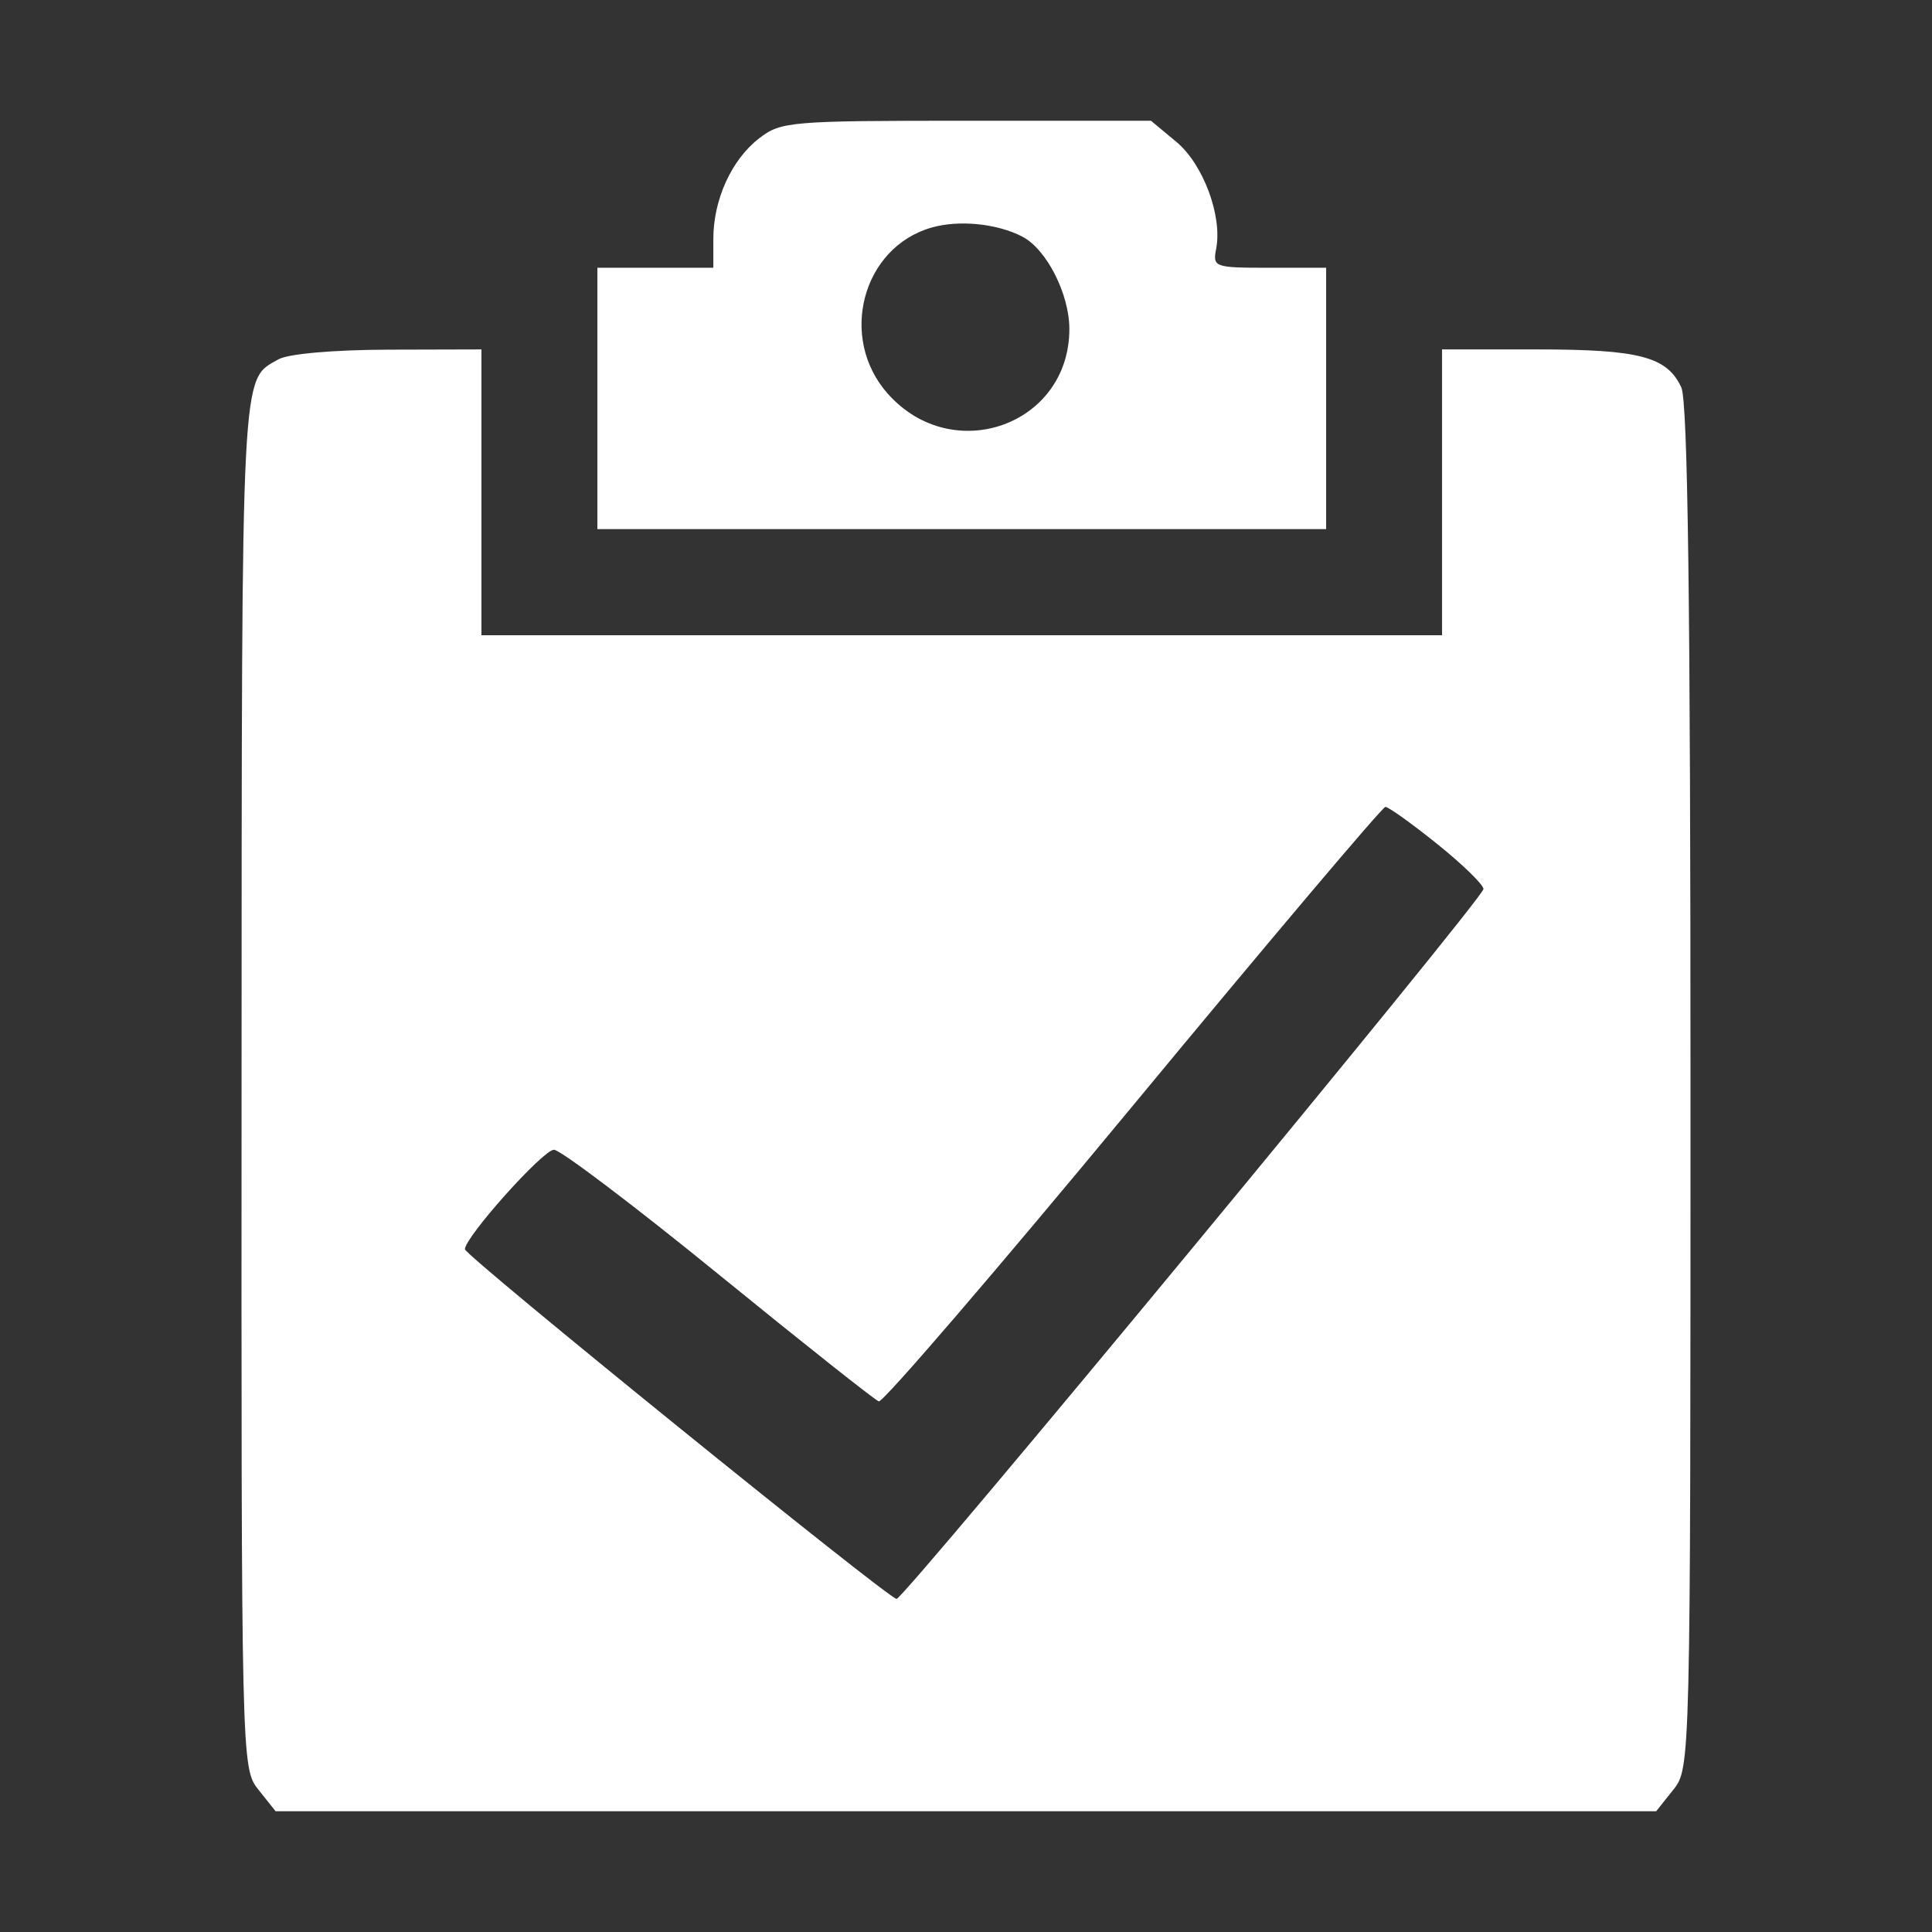 <svg width="64" height="64" viewBox="0 0 64 64" fill="none" xmlns="http://www.w3.org/2000/svg">
<rect x="0" y="0" width="64" height="64" fill="#333333" stroke="none"/>
<path fill-rule="evenodd" clip-rule="evenodd" d="M25.142 4.587C24.231 5.293 23.63 6.616 23.63 7.914V8.87H21.709H19.789V13.198V17.527H31.859H43.93V13.198V8.87H42.047C40.224 8.87 40.169 8.85 40.287 8.239C40.498 7.155 39.856 5.435 38.965 4.696L38.127 4H32.012C26.156 4 25.866 4.025 25.142 4.587ZM33.863 7.837C34.667 8.252 35.424 9.737 35.424 10.899C35.424 14.081 31.561 15.46 29.411 13.045C27.769 11.2 28.554 8.204 30.853 7.54C31.762 7.278 33.022 7.402 33.863 7.837ZM9.227 11.902C7.973 12.611 8.011 11.88 8.002 35.819C7.993 58.437 7.997 58.579 8.562 59.287L9.13 60H31.997H54.863L55.431 59.287C55.996 58.579 56 58.428 56 36.034C56 20.091 55.911 13.301 55.696 12.835C55.224 11.815 54.312 11.575 50.912 11.575H47.77V16.309V21.044H31.859H15.948V16.309V11.575L12.862 11.583C11.059 11.588 9.548 11.72 9.227 11.902ZM47.608 27.957C48.452 28.635 49.142 29.307 49.142 29.45C49.142 29.758 29.954 52.966 29.7 52.966C29.437 52.966 15.399 41.595 15.401 41.383C15.404 40.976 17.989 38.087 18.35 38.087C18.562 38.087 21.016 39.944 23.802 42.213C26.588 44.481 28.977 46.376 29.111 46.422C29.245 46.469 33.035 42.057 37.533 36.62C42.032 31.182 45.794 26.731 45.893 26.729C45.993 26.727 46.764 27.279 47.608 27.957Z" fill="white"/>
</svg>
